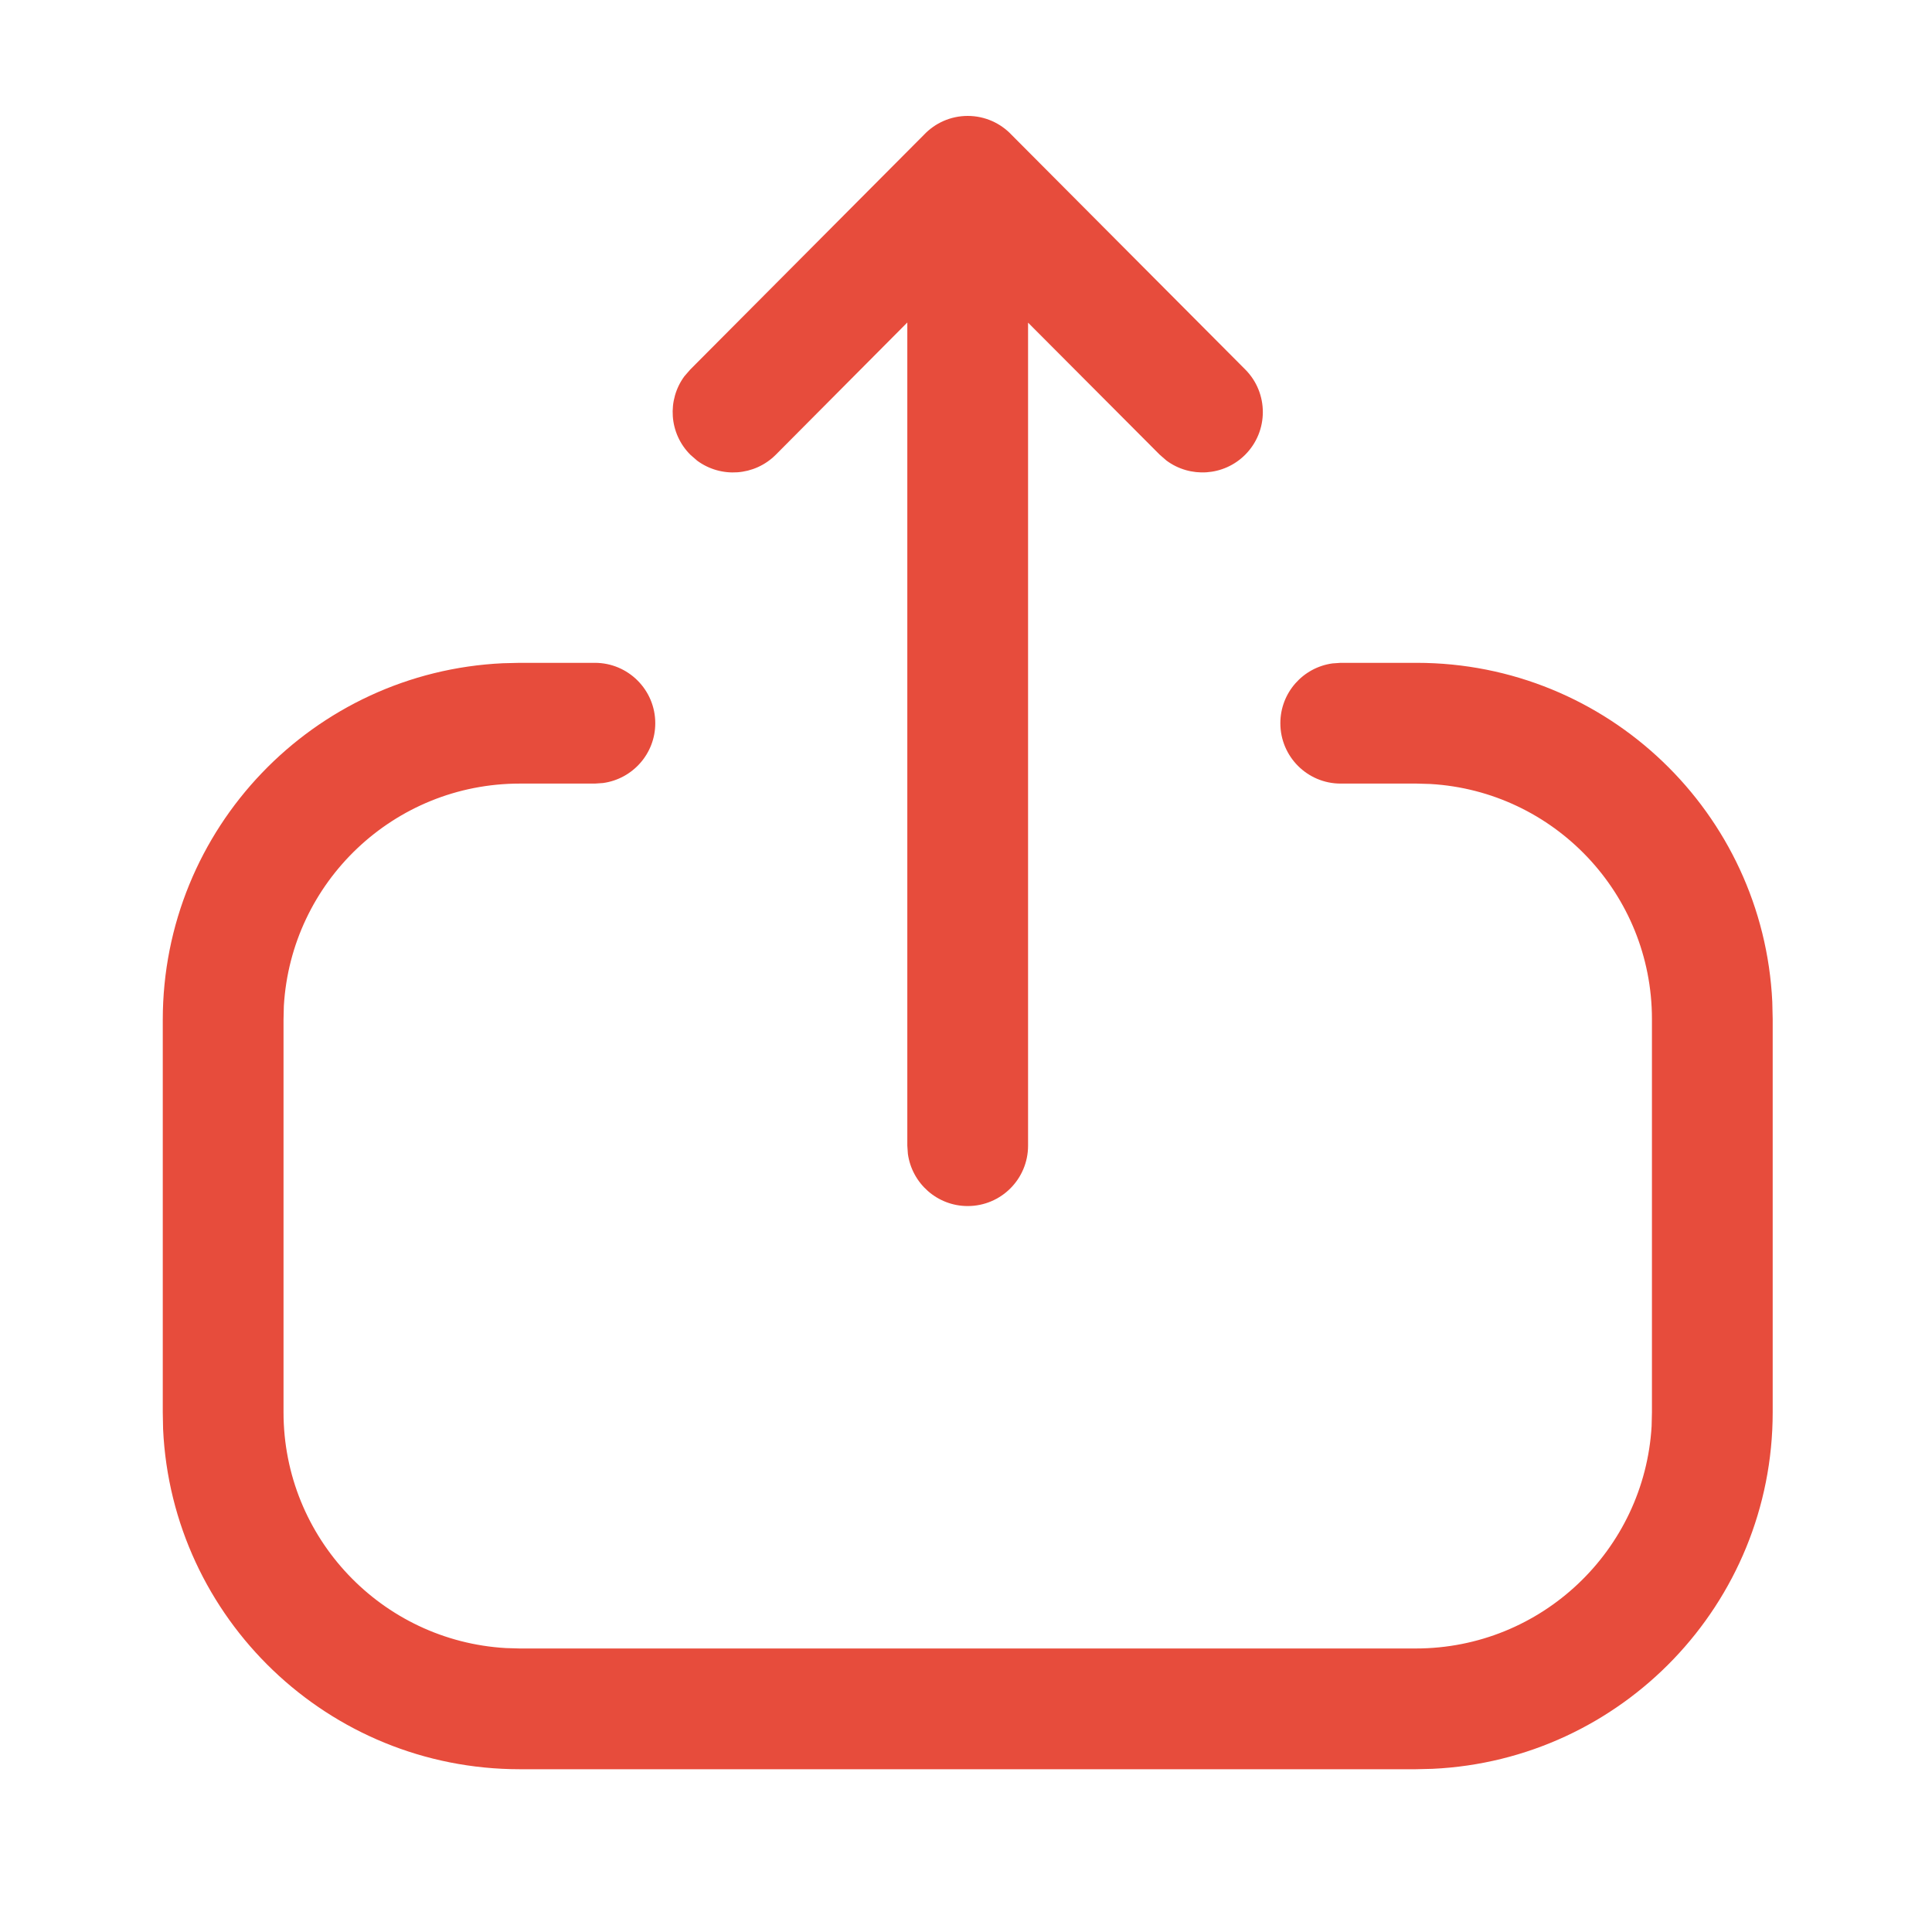 <svg width="24" height="24" viewBox="0 0 24 24" fill="none" xmlns="http://www.w3.org/2000/svg">
<path fill-rule="evenodd" clip-rule="evenodd" d="M2.022 12.669C2.022 10.29 3.895 8.348 6.248 8.239L6.457 8.234H7.39C7.804 8.234 8.14 8.57 8.14 8.984C8.14 9.364 7.857 9.677 7.491 9.727L7.39 9.734H6.457C4.894 9.734 3.616 10.956 3.526 12.497L3.522 12.669L3.522 17.544C3.522 19.106 4.744 20.384 6.284 20.473L6.457 20.478H17.587C19.149 20.478 20.427 19.256 20.517 17.716L20.521 17.544V12.659C20.521 11.102 19.304 9.828 17.769 9.739L17.598 9.734H16.654C16.24 9.734 15.905 9.398 15.905 8.984C15.905 8.604 16.187 8.291 16.553 8.241L16.654 8.234H17.598C19.969 8.234 21.905 10.101 22.016 12.445L22.021 12.659V17.544C22.021 19.922 20.147 21.864 17.795 21.973L17.587 21.978H6.457C4.077 21.978 2.135 20.104 2.026 17.753L2.022 17.544V12.669ZM11.48 1.672C11.616 1.529 11.809 1.44 12.021 1.44C12.236 1.44 12.431 1.531 12.567 1.676L15.469 4.59C15.761 4.883 15.76 5.358 15.467 5.65C15.2 5.916 14.783 5.939 14.49 5.721L14.406 5.648L12.771 4.008L12.771 14.232C12.771 14.646 12.436 14.982 12.021 14.982C11.642 14.982 11.328 14.699 11.278 14.333L11.271 14.232L11.271 4.006L9.638 5.648C9.372 5.915 8.956 5.94 8.661 5.723L8.577 5.65C8.31 5.385 8.285 4.968 8.502 4.674L8.575 4.59L11.48 1.672Z" fill="#E74C3C"/>
</svg>
